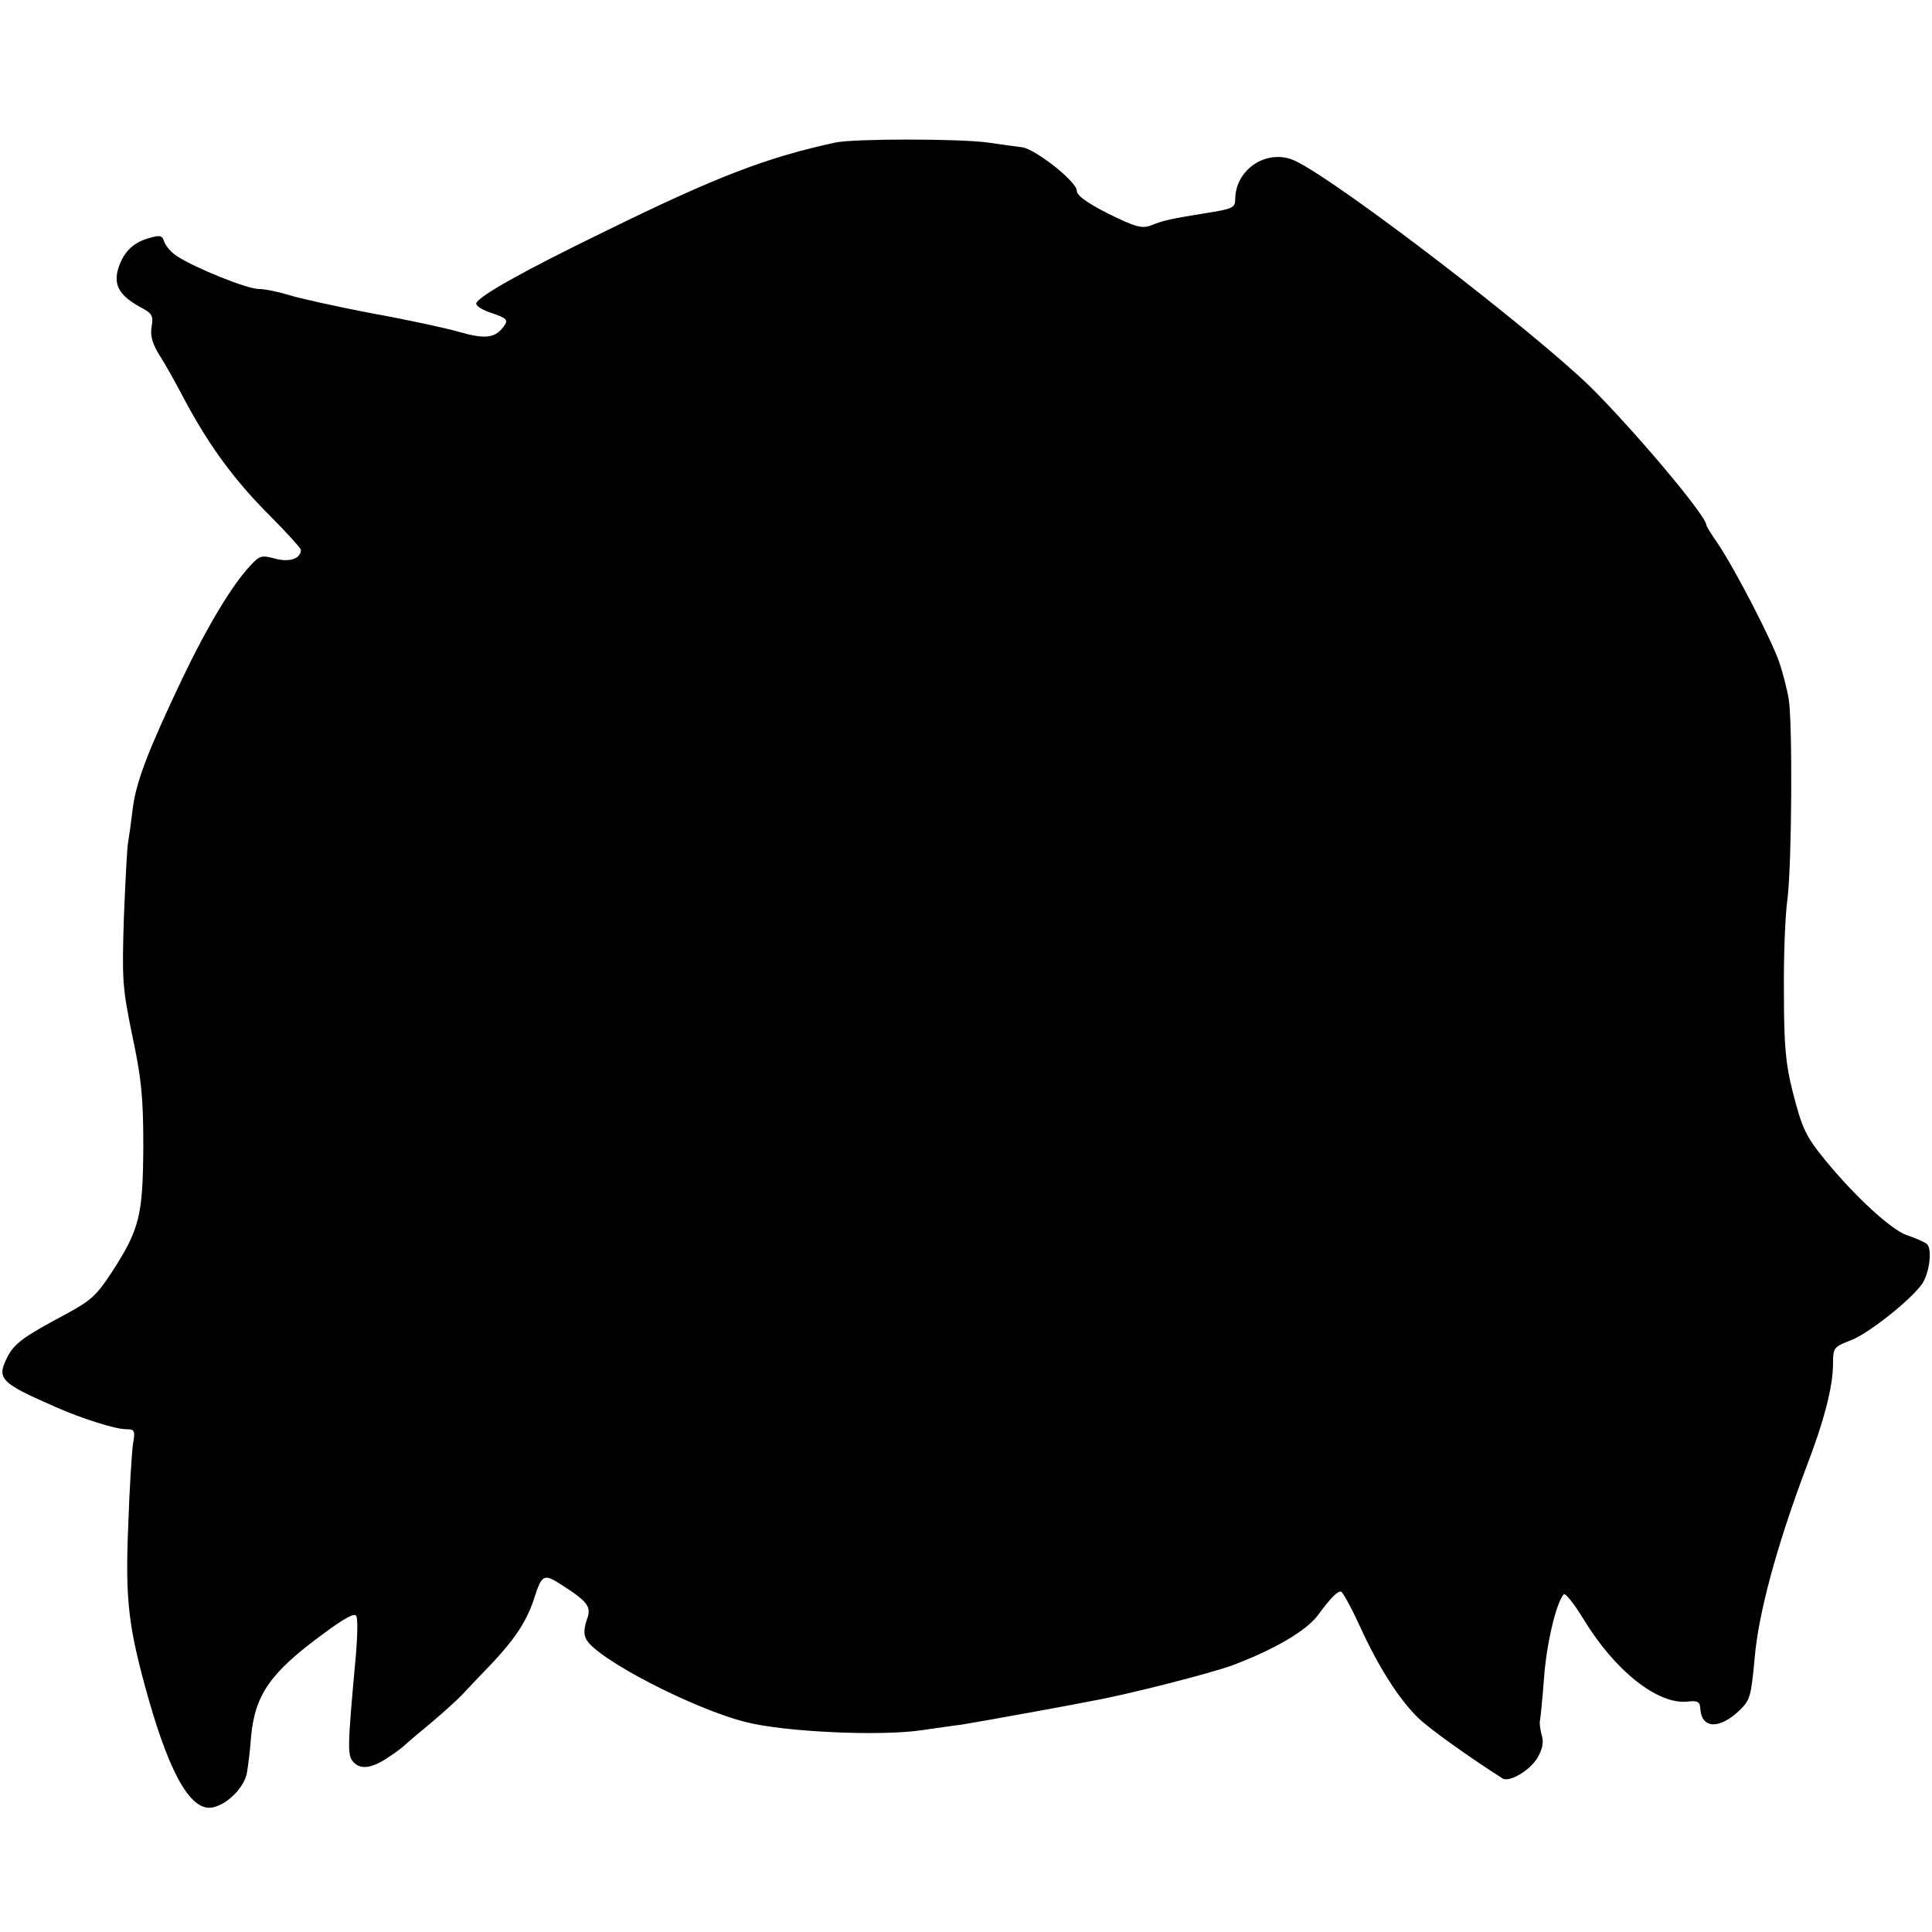 <?xml version="1.0" standalone="no"?>
<!DOCTYPE svg PUBLIC "-//W3C//DTD SVG 20010904//EN"
 "http://www.w3.org/TR/2001/REC-SVG-20010904/DTD/svg10.dtd">
<svg version="1.0" xmlns="http://www.w3.org/2000/svg"
 width="488pt" height="488pt" viewBox="0 0 488 488"
 preserveAspectRatio="xMidYMid meet">
<g transform="translate(0,488) scale(0.1,-0.1)"
fill="#000000" stroke="none">
<path d="M2110 4520 c-174 -38 -298 -85 -581 -224 -206 -100 -320 -164 -326
-182 -2 -6 15 -17 37 -24 41 -14 45 -18 32 -35 -21 -29 -47 -32 -110 -14 -34
10 -136 32 -225 48 -89 17 -183 38 -208 46 -26 8 -60 15 -75 15 -30 0 -161 53
-207 83 -14 9 -28 25 -32 36 -5 16 -10 18 -37 10 -41 -11 -65 -34 -79 -76 -13
-42 2 -69 54 -98 31 -16 35 -22 30 -50 -4 -23 2 -43 19 -71 14 -21 44 -75 67
-119 61 -113 123 -198 213 -288 43 -43 78 -82 78 -86 0 -22 -29 -32 -65 -22
-34 9 -39 8 -62 -17 -45 -47 -109 -153 -173 -287 -86 -181 -117 -261 -125
-330 -4 -33 -9 -69 -11 -80 -3 -11 -7 -97 -11 -190 -5 -160 -4 -178 21 -300
23 -108 28 -155 28 -280 -1 -174 -9 -209 -78 -316 -39 -60 -54 -74 -115 -107
-109 -58 -133 -75 -151 -111 -27 -54 -17 -64 125 -126 66 -29 149 -55 175 -55
22 0 24 -3 18 -37 -3 -21 -9 -113 -12 -205 -8 -192 0 -258 52 -442 56 -195
109 -284 163 -271 38 9 80 53 85 89 3 17 8 57 10 88 10 108 49 163 181 260 55
41 81 55 85 46 4 -7 3 -51 -1 -98 -22 -240 -22 -255 -5 -272 18 -19 48 -14 91
16 17 11 32 23 35 26 3 3 32 28 65 55 33 28 70 61 83 75 13 14 47 50 76 80 59
63 88 108 106 165 18 56 24 60 62 36 74 -47 83 -59 70 -93 -7 -21 -8 -37 -1
-49 26 -49 271 -176 404 -209 99 -25 341 -36 445 -20 30 4 75 11 100 14 25 4
104 18 175 31 72 13 141 26 155 29 85 15 297 69 354 90 106 40 185 87 214 125
35 47 49 61 59 61 4 0 26 -40 48 -88 46 -101 98 -183 146 -230 27 -27 128 -99
214 -154 17 -11 70 20 89 53 12 21 16 38 10 57 -4 15 -6 32 -4 37 1 6 6 53 10
106 6 86 31 192 50 212 4 4 26 -24 50 -63 78 -129 187 -216 262 -208 27 3 32
0 33 -20 4 -49 49 -50 99 -2 27 26 29 36 38 131 9 111 55 282 129 479 47 122
69 208 69 266 0 40 2 42 46 59 44 17 150 101 179 142 19 28 26 89 12 101 -7 5
-29 15 -50 22 -38 12 -131 97 -207 190 -49 60 -58 79 -82 173 -17 67 -22 113
-22 247 -1 91 3 199 9 240 11 87 13 446 3 505 -4 23 -14 63 -23 90 -19 57
-114 240 -156 302 -16 23 -29 44 -29 47 0 23 -182 239 -293 349 -146 142 -626
511 -742 569 -70 36 -155 -17 -155 -96 0 -20 -7 -24 -72 -34 -92 -15 -107 -18
-140 -31 -23 -9 -39 -5 -108 29 -55 28 -80 46 -80 58 0 23 -104 105 -138 110
-15 2 -54 7 -87 12 -73 10 -337 10 -385 0z"/>
</g>
</svg>

